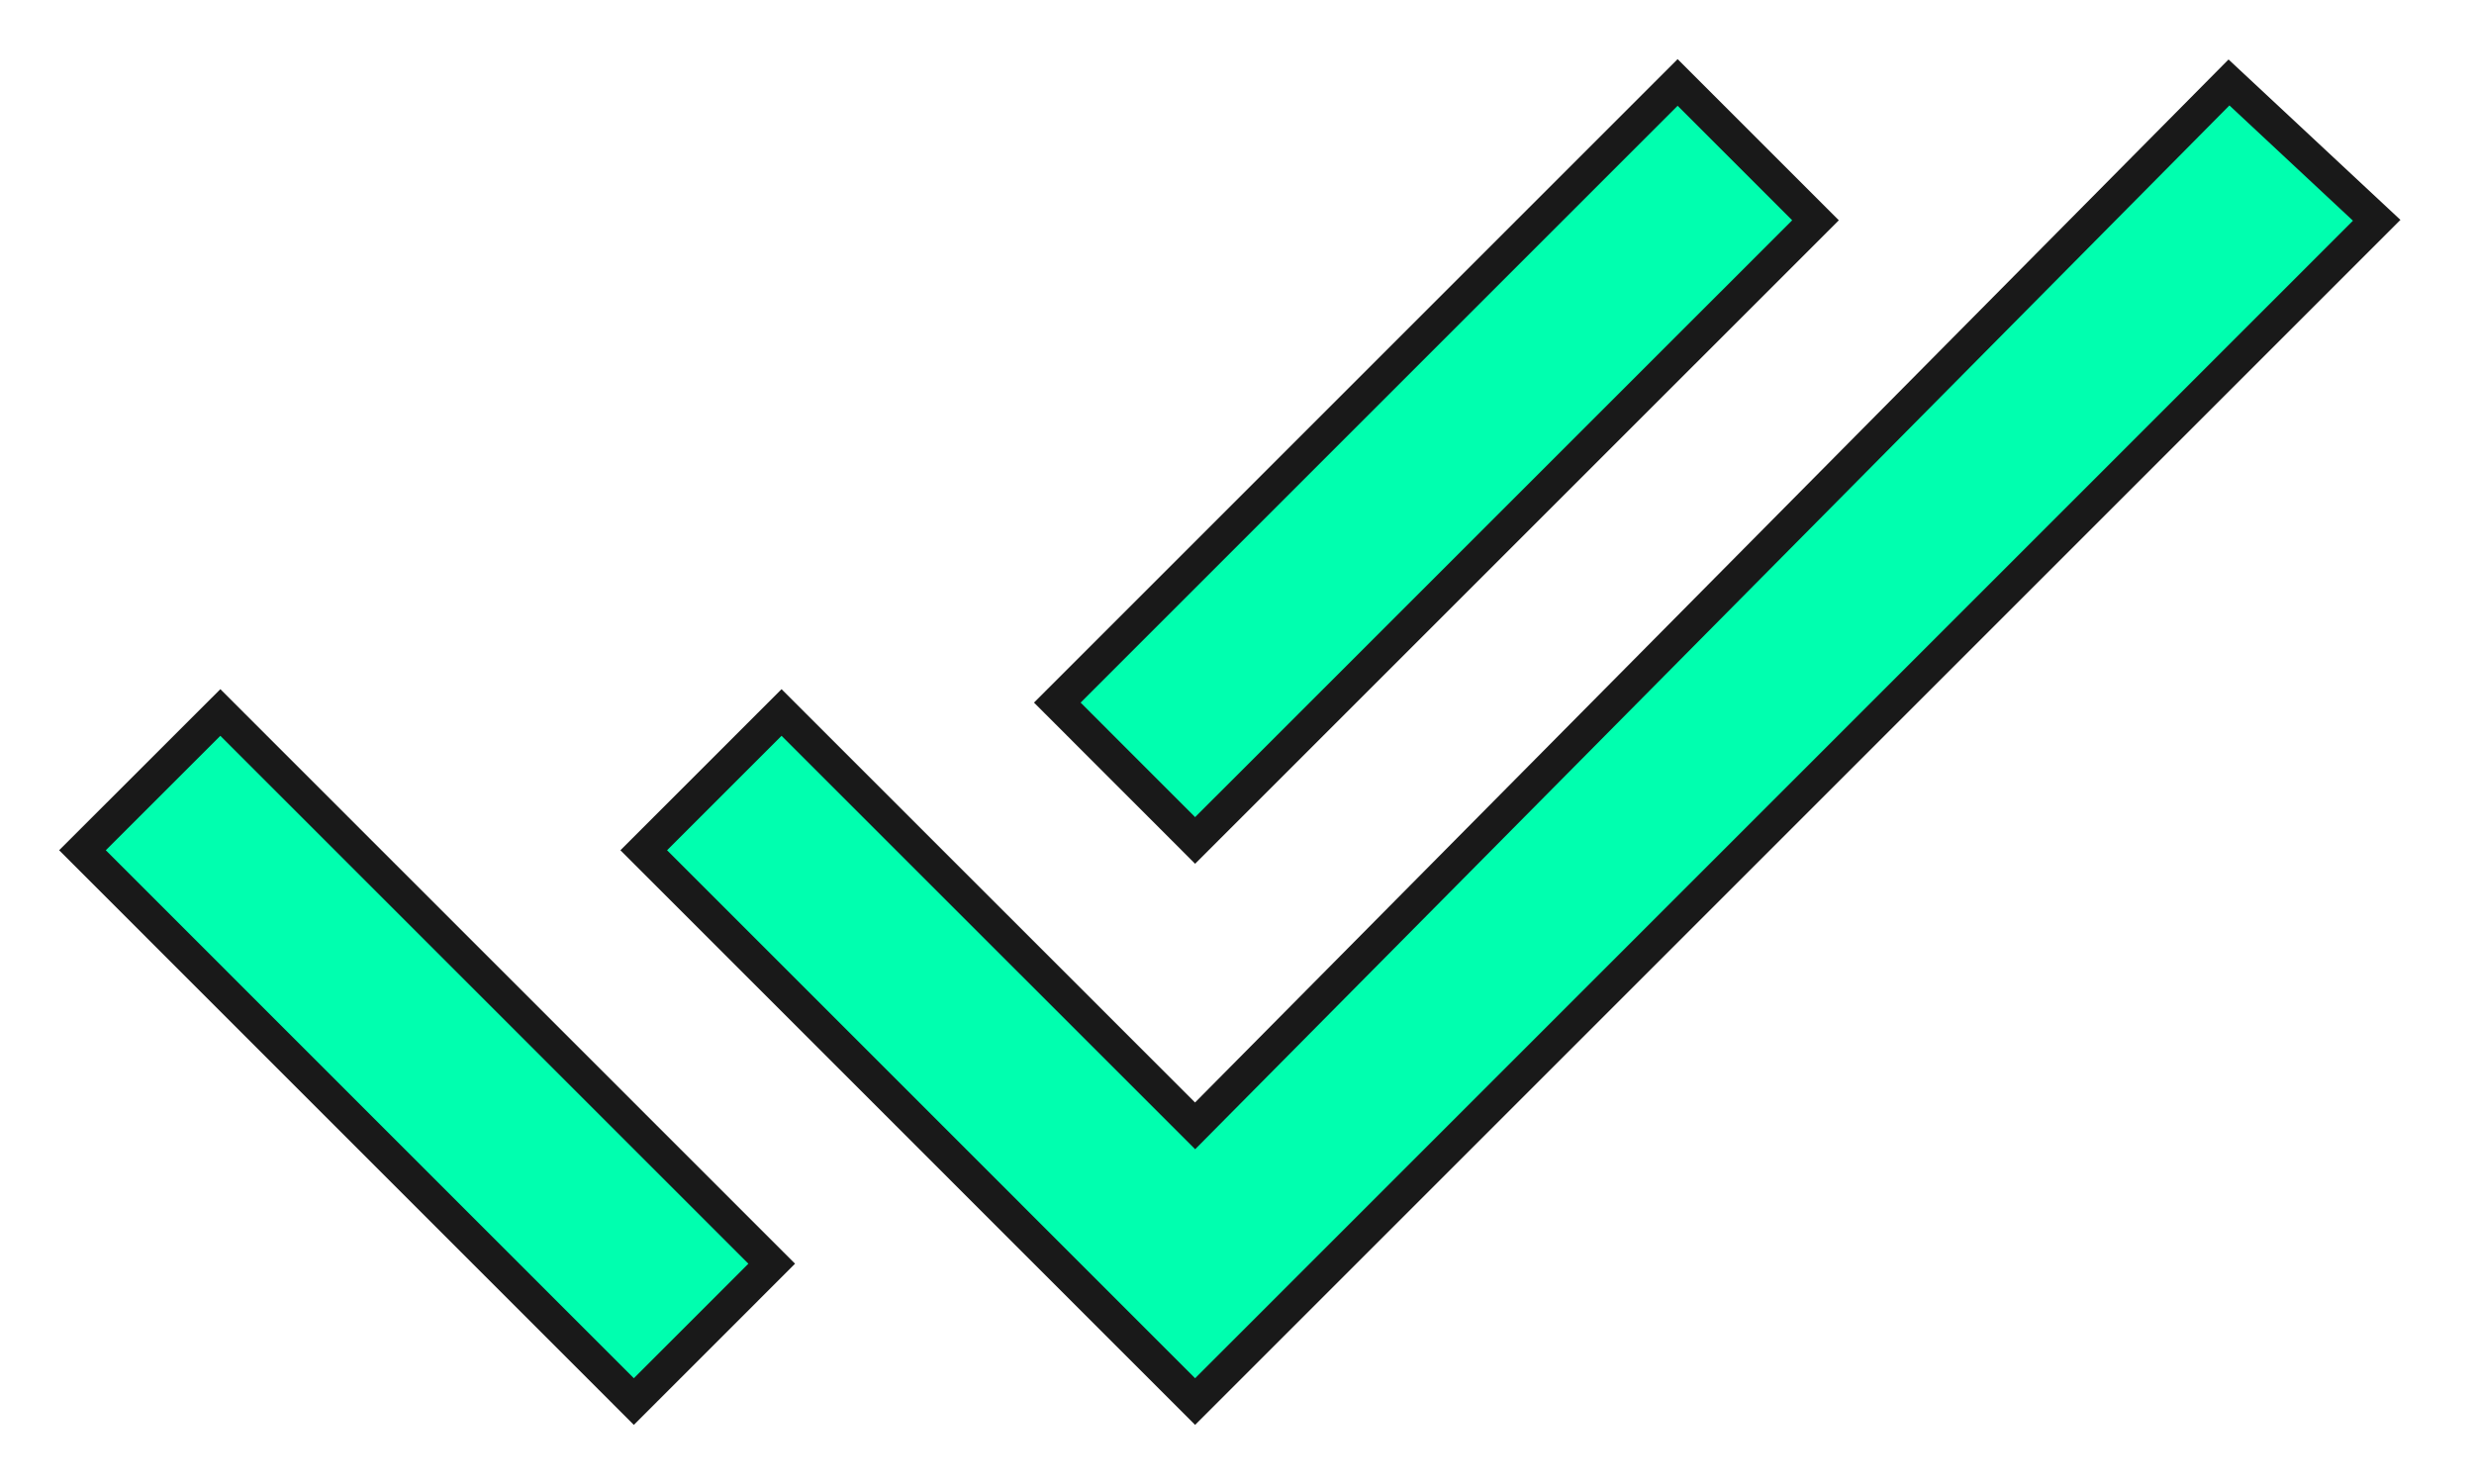 <svg width="30" height="18" viewBox="0 0 30 18" fill="none" xmlns="http://www.w3.org/2000/svg">
<path d="M22.015 2.672L20.343 1L12.821 8.522L14.492 10.194L22.015 2.672ZM27.029 1L14.492 13.656L9.477 8.642L7.806 10.313L14.492 17L28.82 2.672L27.029 1ZM1 10.313L7.686 17L9.358 15.328L2.672 8.642L1 10.313Z" fill="#00FFAF" stroke="#191919" stroke-width="0.4"/>
</svg>
